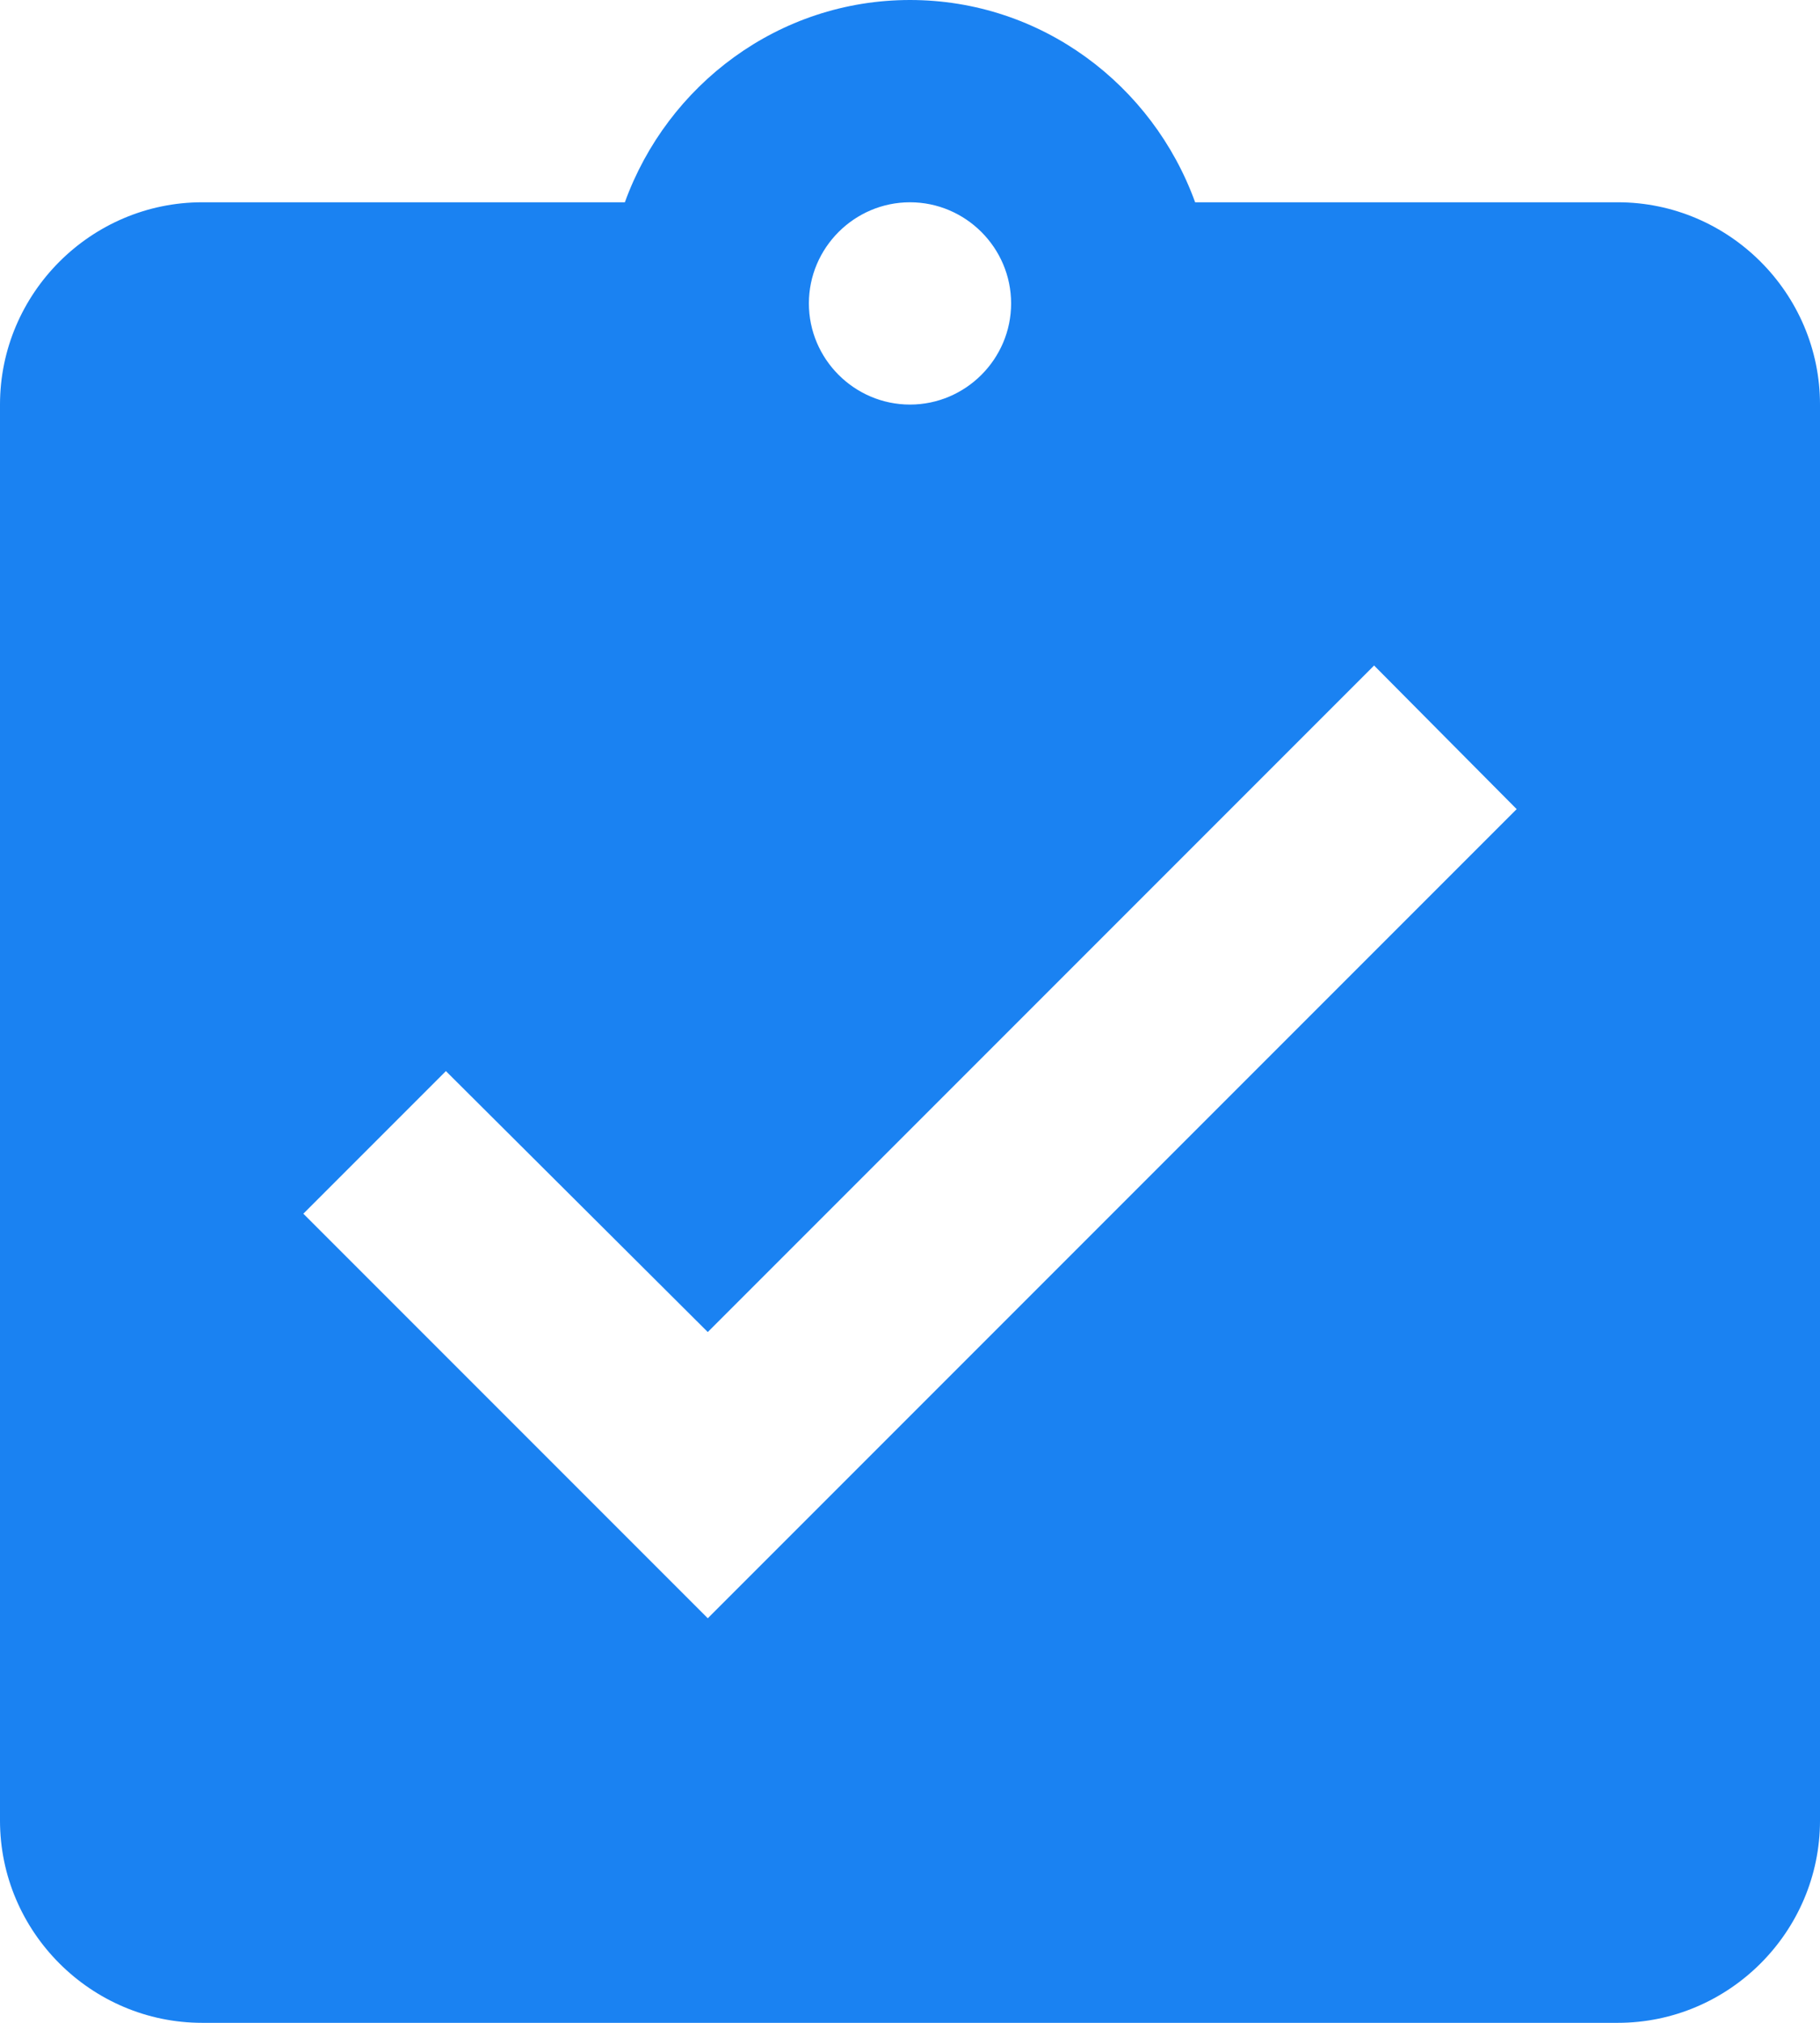 <svg xmlns="http://www.w3.org/2000/svg" width="18" height="20" viewBox="0 0 18 20">
    <path fill="#1A82F2" fill-rule="nonzero" d="M16 2h-4.18C11.4.84 10.3 0 9 0 7.7 0 6.6.84 6.18 2H2C.9 2 0 2.9 0 4v14c0 1.1.9 2 2 2h14c1.1 0 2-.9 2-2V4c0-1.1-.9-2-2-2zM9 2c.55 0 1 .45 1 1s-.45 1-1 1-1-.45-1-1 .45-1 1-1zM7 16l-4-4 1.41-1.41L7 13.17l6.59-6.59L15 8l-8 8z"/>
</svg>
